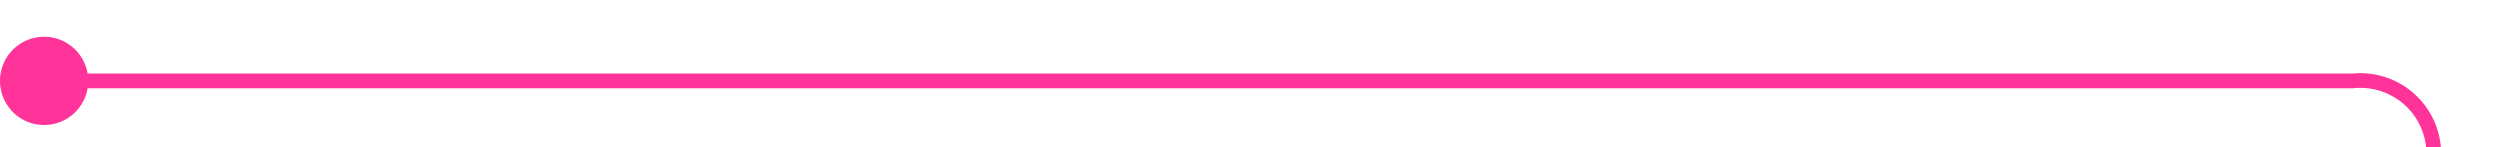﻿<?xml version="1.0" encoding="utf-8"?>
<svg version="1.1" xmlns:xlink="http://www.w3.org/1999/xlink" width="170px" height="10px" preserveAspectRatio="xMinYMid meet" viewBox="2850 1858  170 8" xmlns="http://www.w3.org/2000/svg">
  <path d="M 2851 1862.5  L 3010 1862.5  A 5 5 0 0 1 3015.5 1867.5 L 3015.5 1967  A 5 5 0 0 0 3020.5 1972.5 L 3180 1972.5  " stroke-width="1" stroke="#ff3399" fill="none" />
  <path d="M 2853 1859.5  A 3 3 0 0 0 2850 1862.5 A 3 3 0 0 0 2853 1865.5 A 3 3 0 0 0 2856 1862.5 A 3 3 0 0 0 2853 1859.5 Z " fill-rule="nonzero" fill="#ff3399" stroke="none" />
</svg>